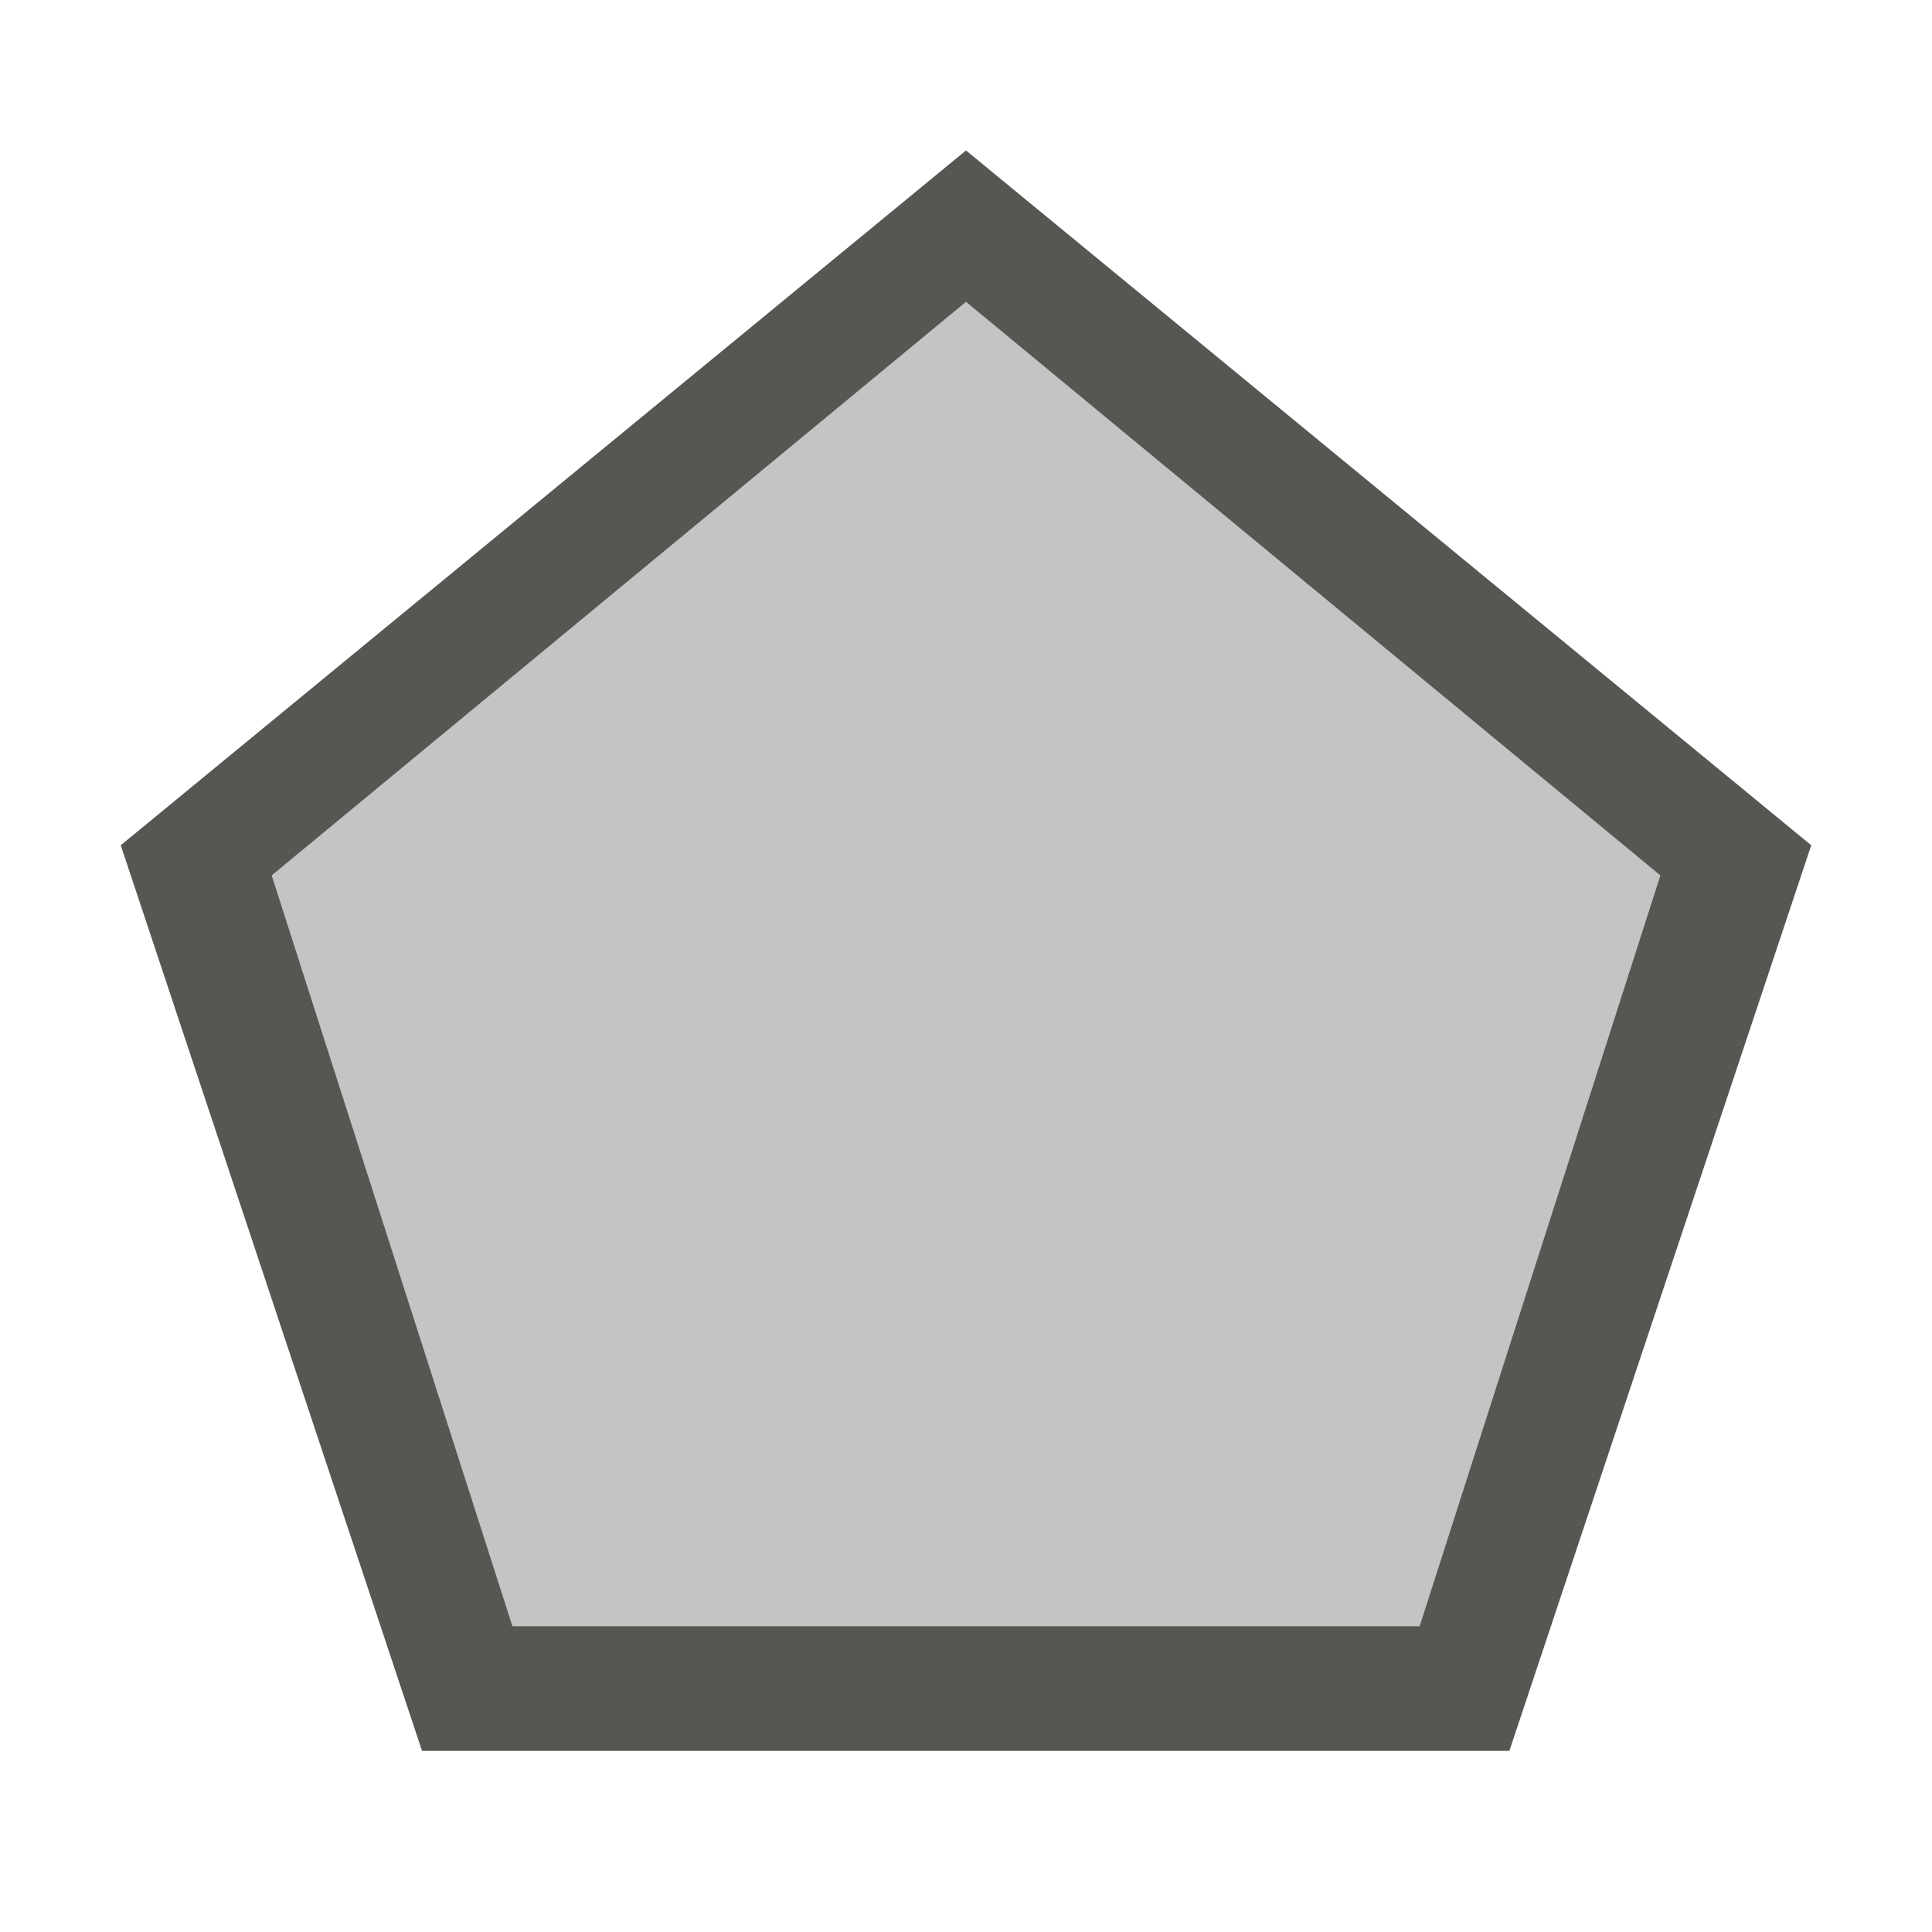 <svg height="32" viewBox="0 0 32 32" width="32" xmlns="http://www.w3.org/2000/svg"><g fill="#555753" stroke-width="1.286"><path d="m16 2.492-14 11.508 4.99 15h18.01l5-15zm0 2.508 11.5 9.5-3.987 12.435h-15.025l-3.987-12.435z"/><path d="m16 5 11.5 9.5-3.987 12.435h-15.025l-3.987-12.435z" opacity=".35"/></g></svg>